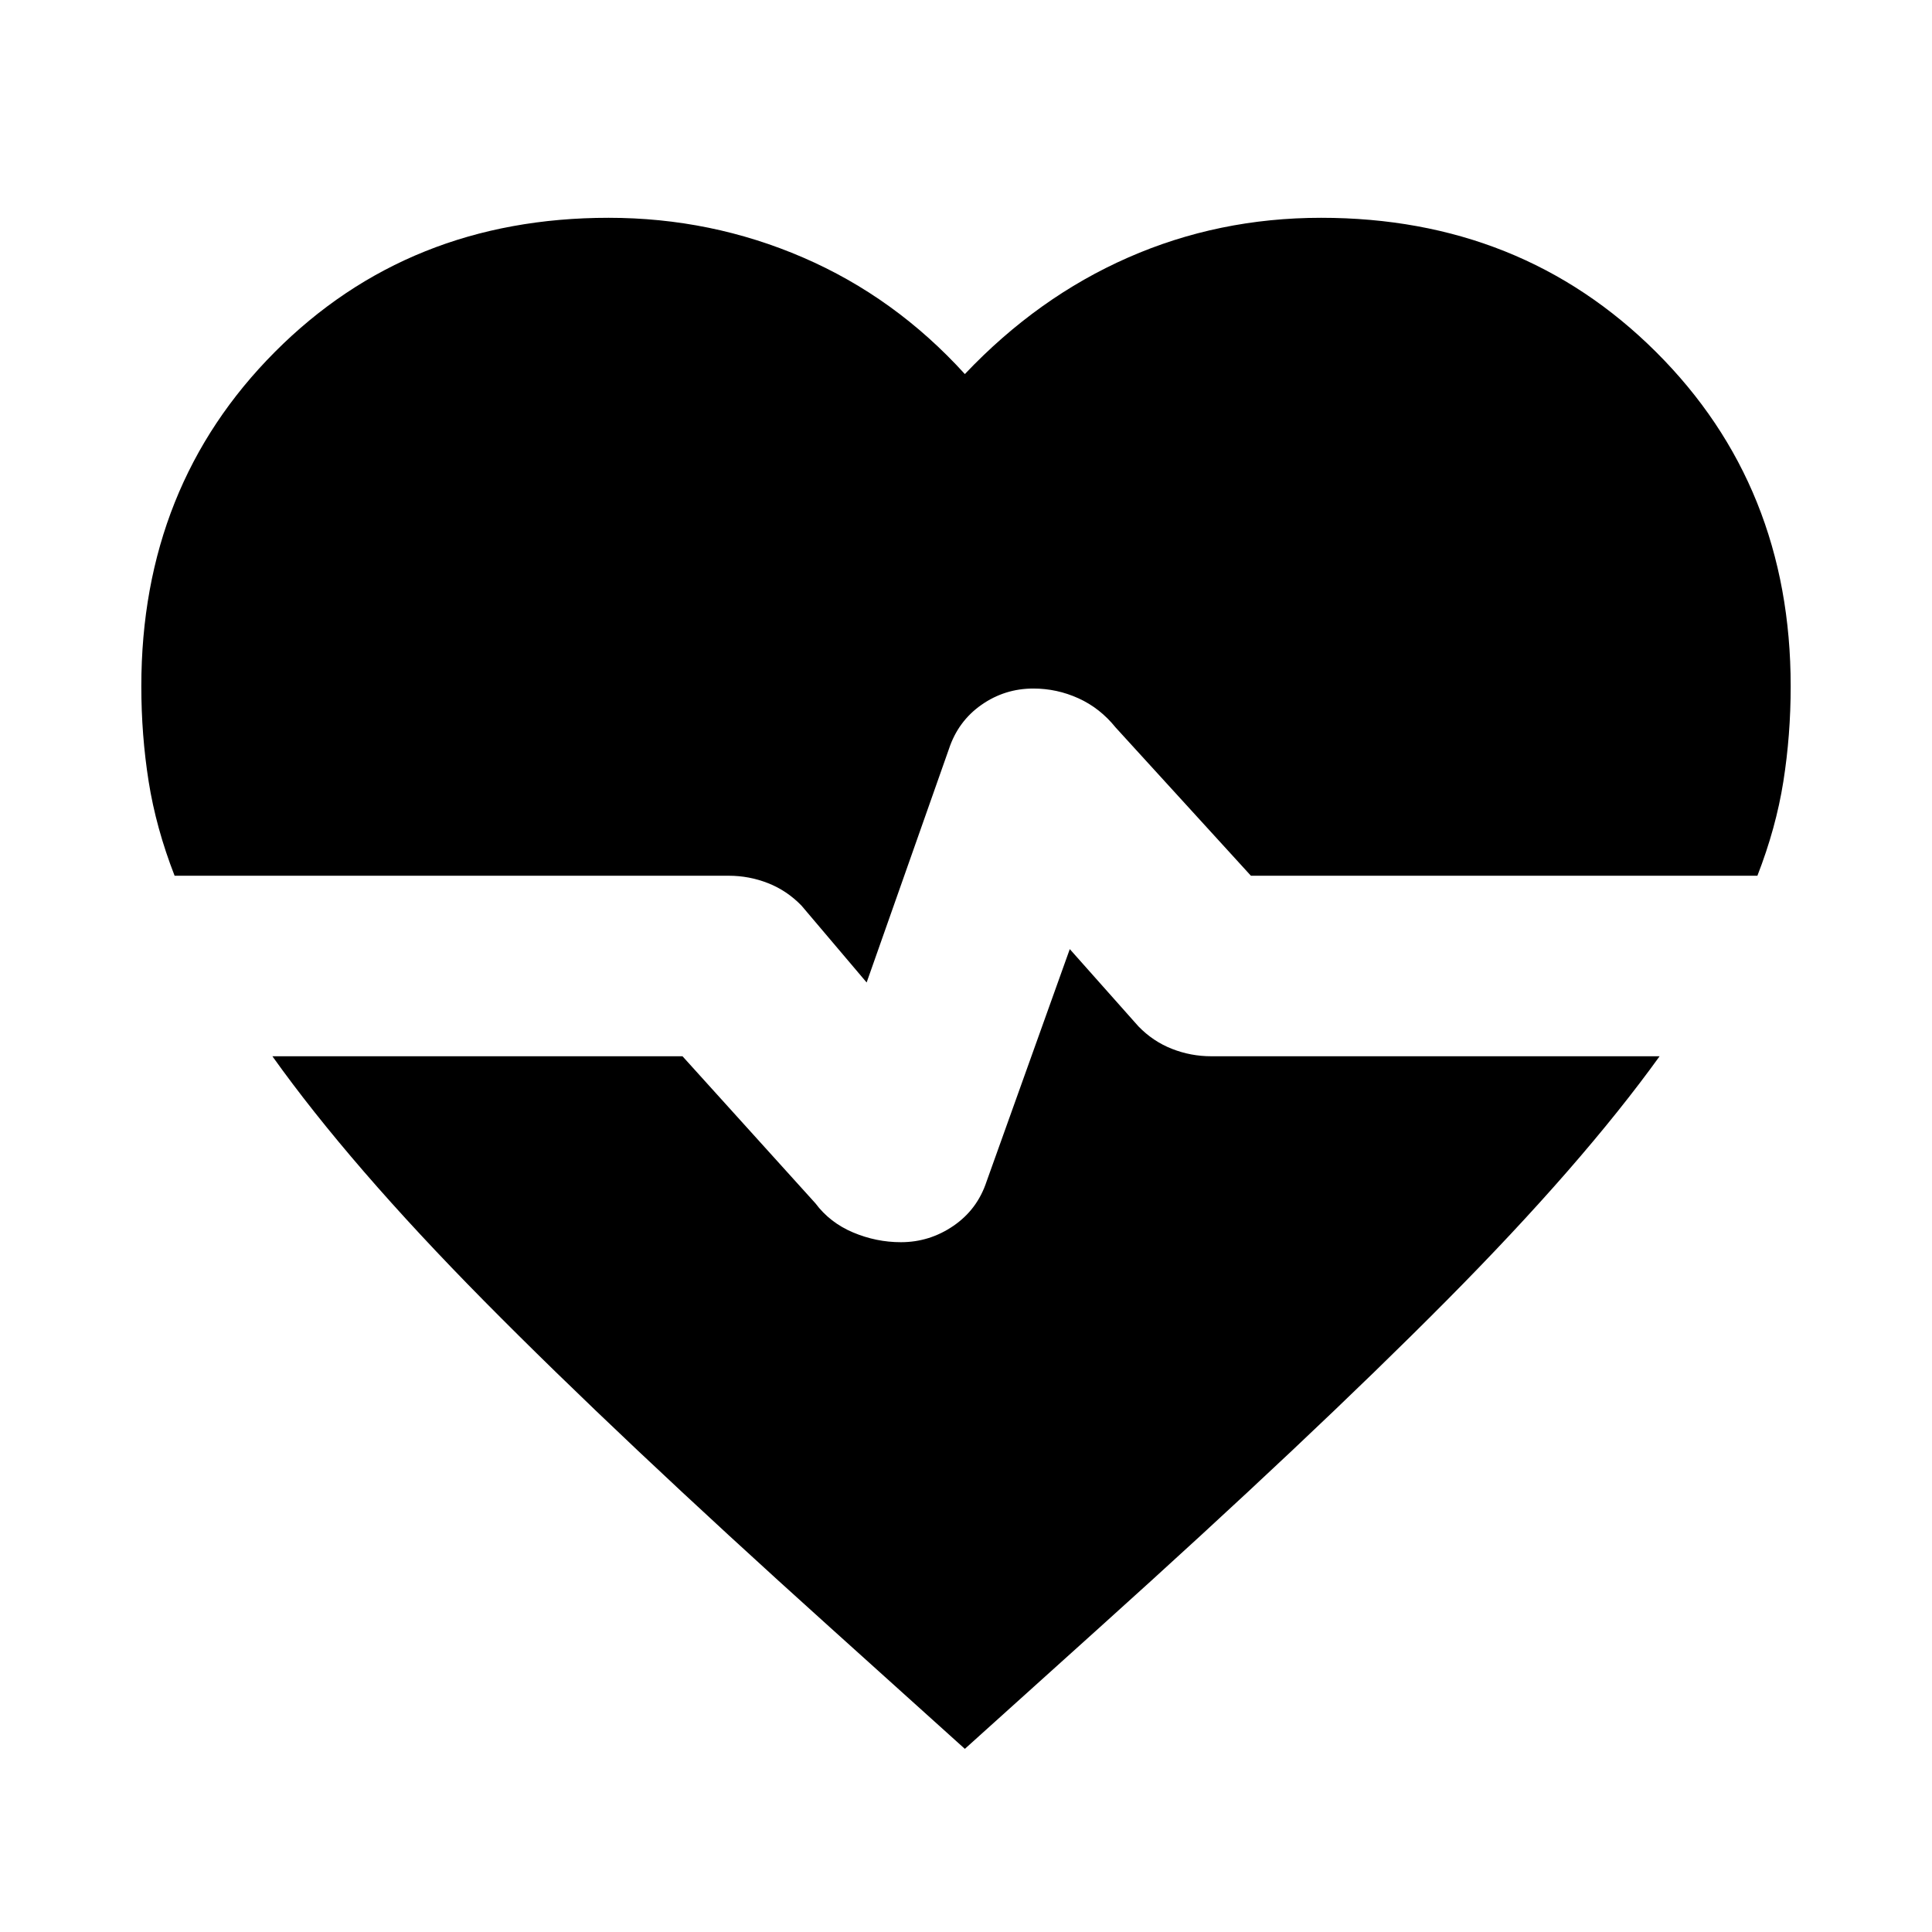 <svg xmlns="http://www.w3.org/2000/svg" height="24" viewBox="0 -960 960 960" width="24"><path d="m430.63-471.81-32.35-38.17q-7.26-7.5-16.64-11.18-9.38-3.69-19.51-3.69H86.76q-9.24-23.74-12.89-46.79-3.65-23.06-3.65-47.36 0-99.48 66.37-166.13 66.37-66.65 165.84-66.65 50.94 0 96.62 19.74 45.69 19.73 80.38 57.91 36.2-38.18 81.14-57.91 44.93-19.74 95.86-19.74 99.48 0 166.42 66.65 66.93 66.65 66.93 166.13 0 24.3-3.65 47.36-3.65 23.05-12.89 46.79H621.57l-67.24-73.69q-7.76-9.63-18.46-14.48-10.7-4.85-22.39-4.85-14.26 0-25.84 8.13t-16.14 21.96l-40.87 115.97ZM479.43-91l-67-60.37q-105.26-94.76-171.85-162.17-66.6-67.42-105.23-121.61h203.78l66.04 73.06q7.2 9.63 18.71 14.48 11.51 4.85 23.77 4.85 14.26 0 26.12-8.13 11.86-8.13 16.43-21.96l41.37-115.54 34.1 38.37q7.26 7.5 16.65 11.18 9.38 3.69 19.51 3.69h222.82q-38.63 53.63-105.79 121.32-67.16 67.7-172.42 162.46L479.43-91Z"/></svg>